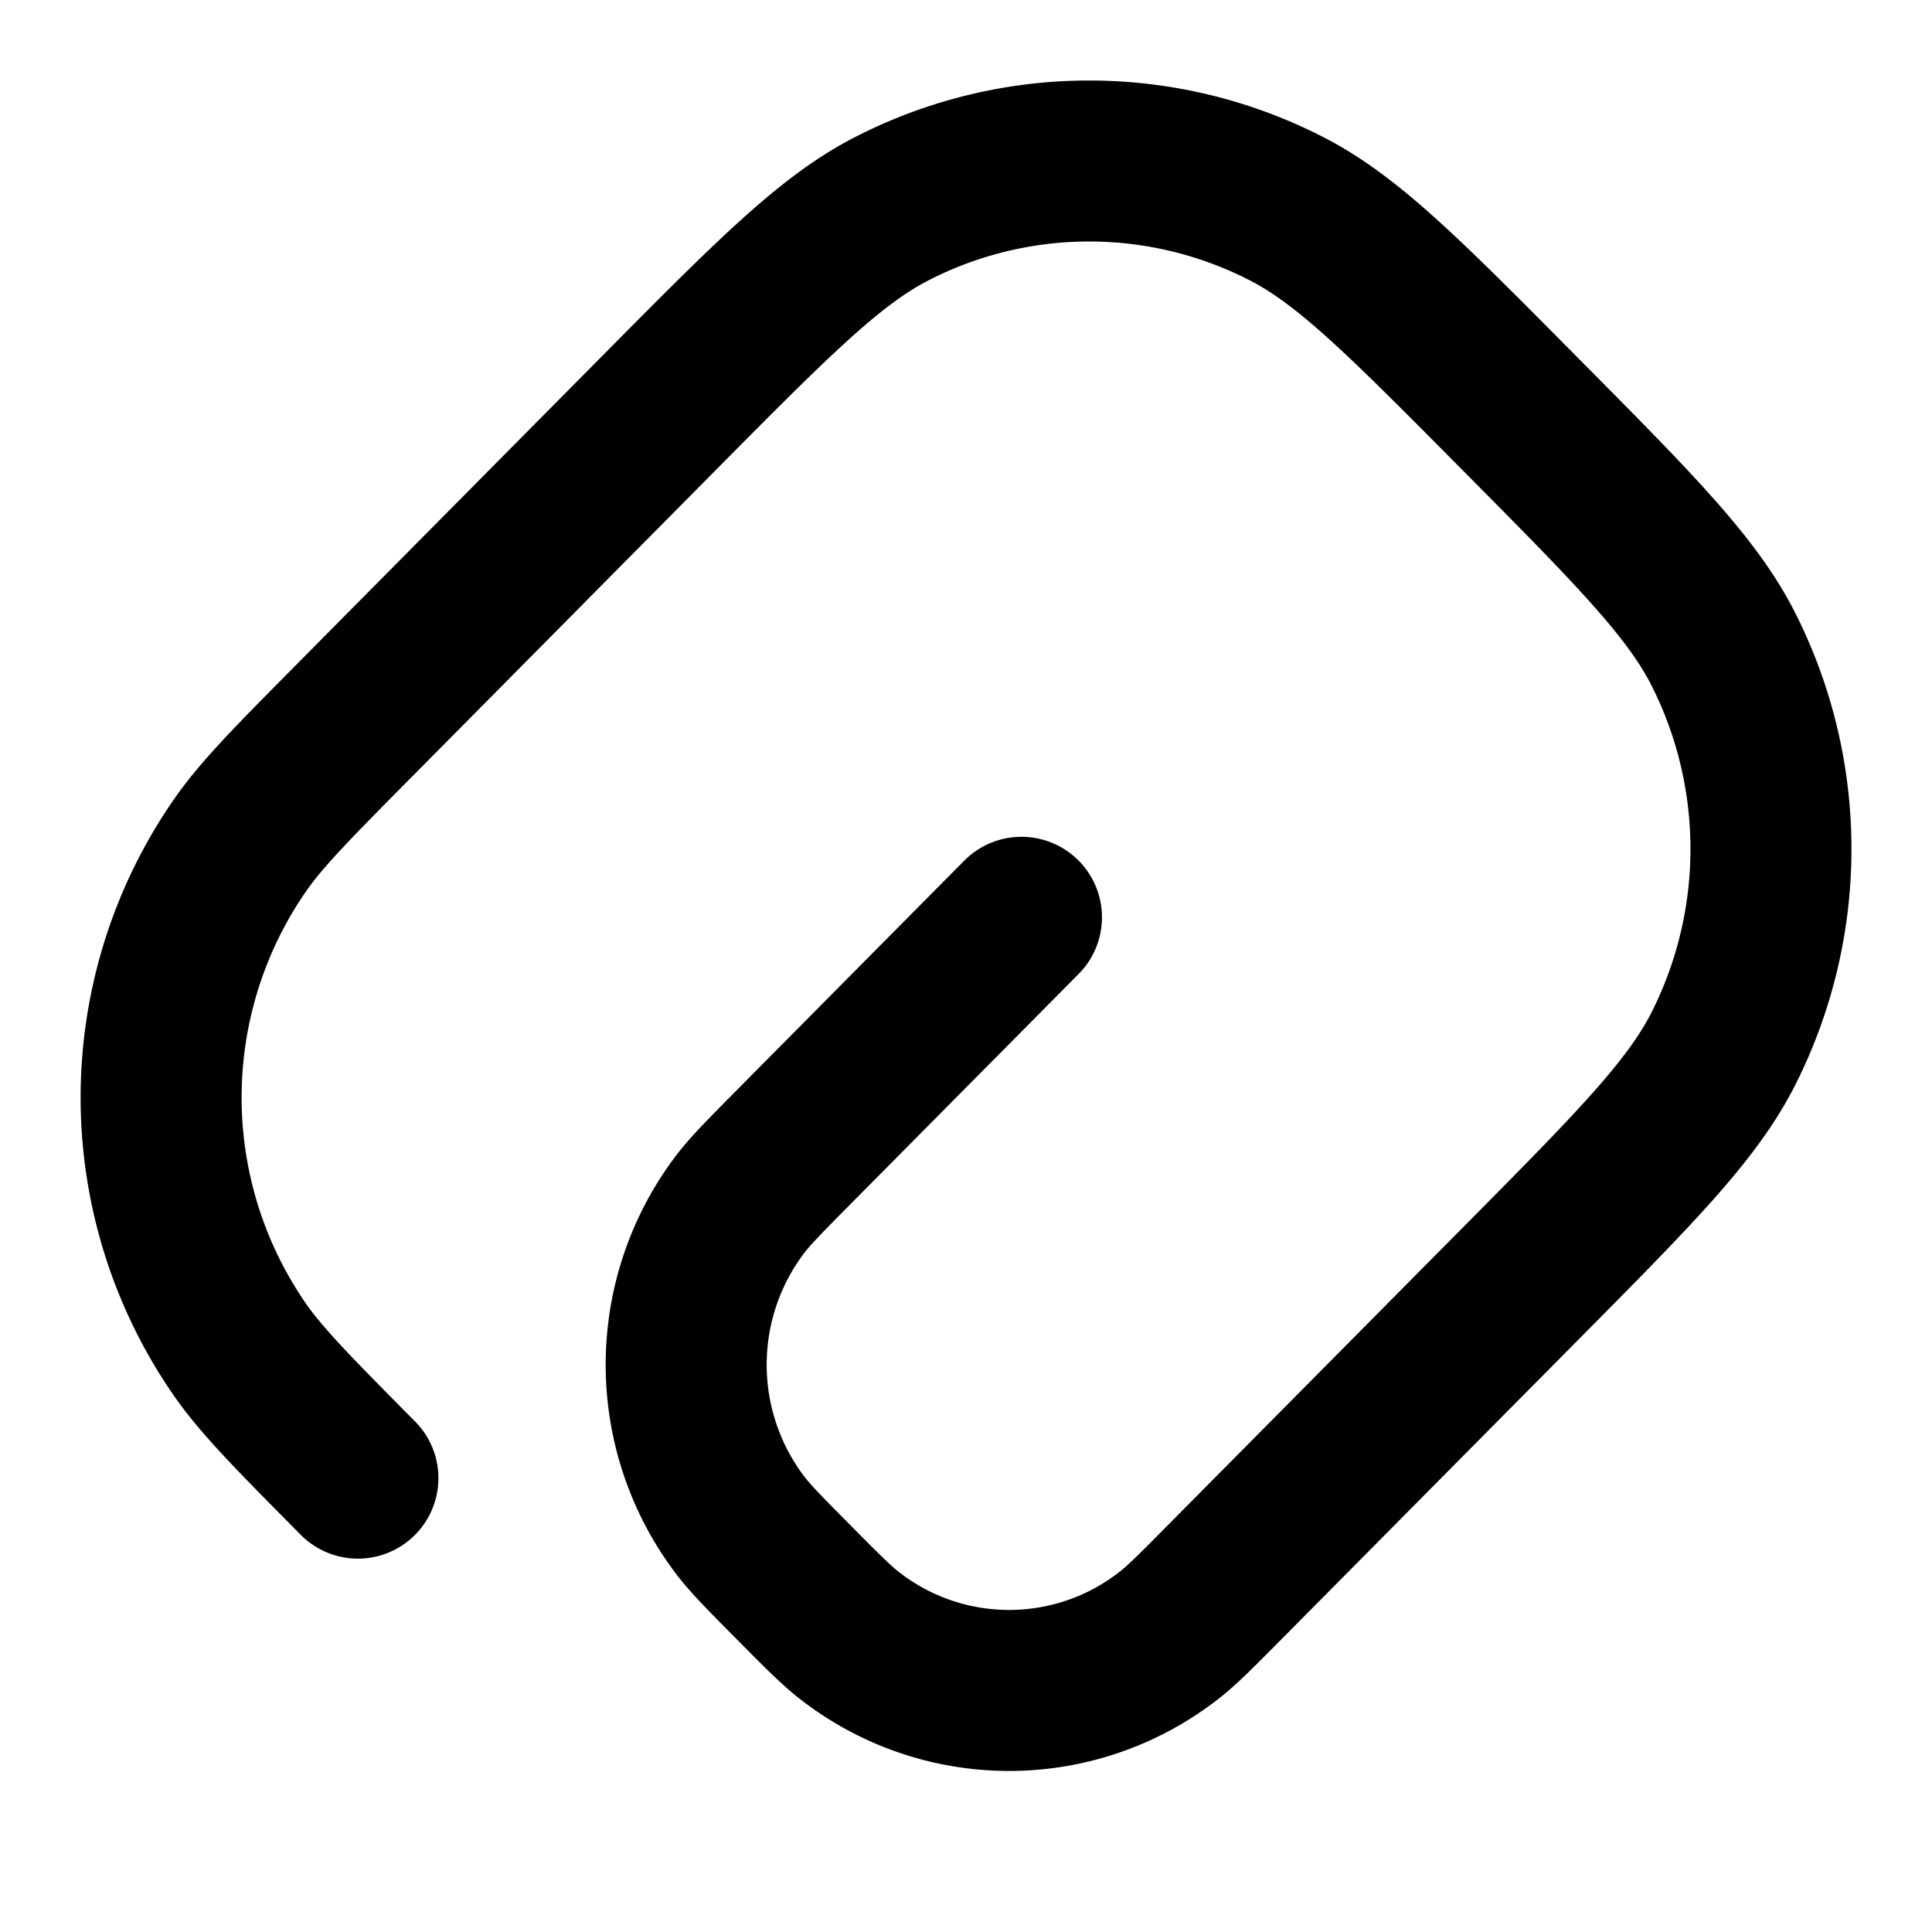 <svg
  xmlns="http://www.w3.org/2000/svg"
  width="24"
  height="24"
  viewBox="0 0 24 24"
  fill="none"
  stroke="currentColor"
  stroke-width="2"
  stroke-linecap="round"
  stroke-linejoin="round"
>
  <path d="m12.689 11.395-2.831 2.856c-.355.359-.533.538-.663.708a3.298 3.298 0 0 0 0 3.988c.13.17.308.35.663.708.355.358.533.538.702.668a3.223 3.223 0 0 0 3.951 0c.17-.13.347-.31.702-.668l3.672-3.705c1.424-1.437 2.136-2.156 2.525-2.926a5.503 5.503 0 0 0 0-4.956c-.389-.77-1.1-1.489-2.525-2.925-1.424-1.437-2.136-2.156-2.899-2.548a5.367 5.367 0 0 0-4.912 0c-.763.392-1.475 1.11-2.9 2.548L4.446 8.906c-.8.807-1.2 1.21-1.473 1.607a5.499 5.499 0 0 0 0 6.242c.274.396.673.8 1.473 1.607" />
</svg>
